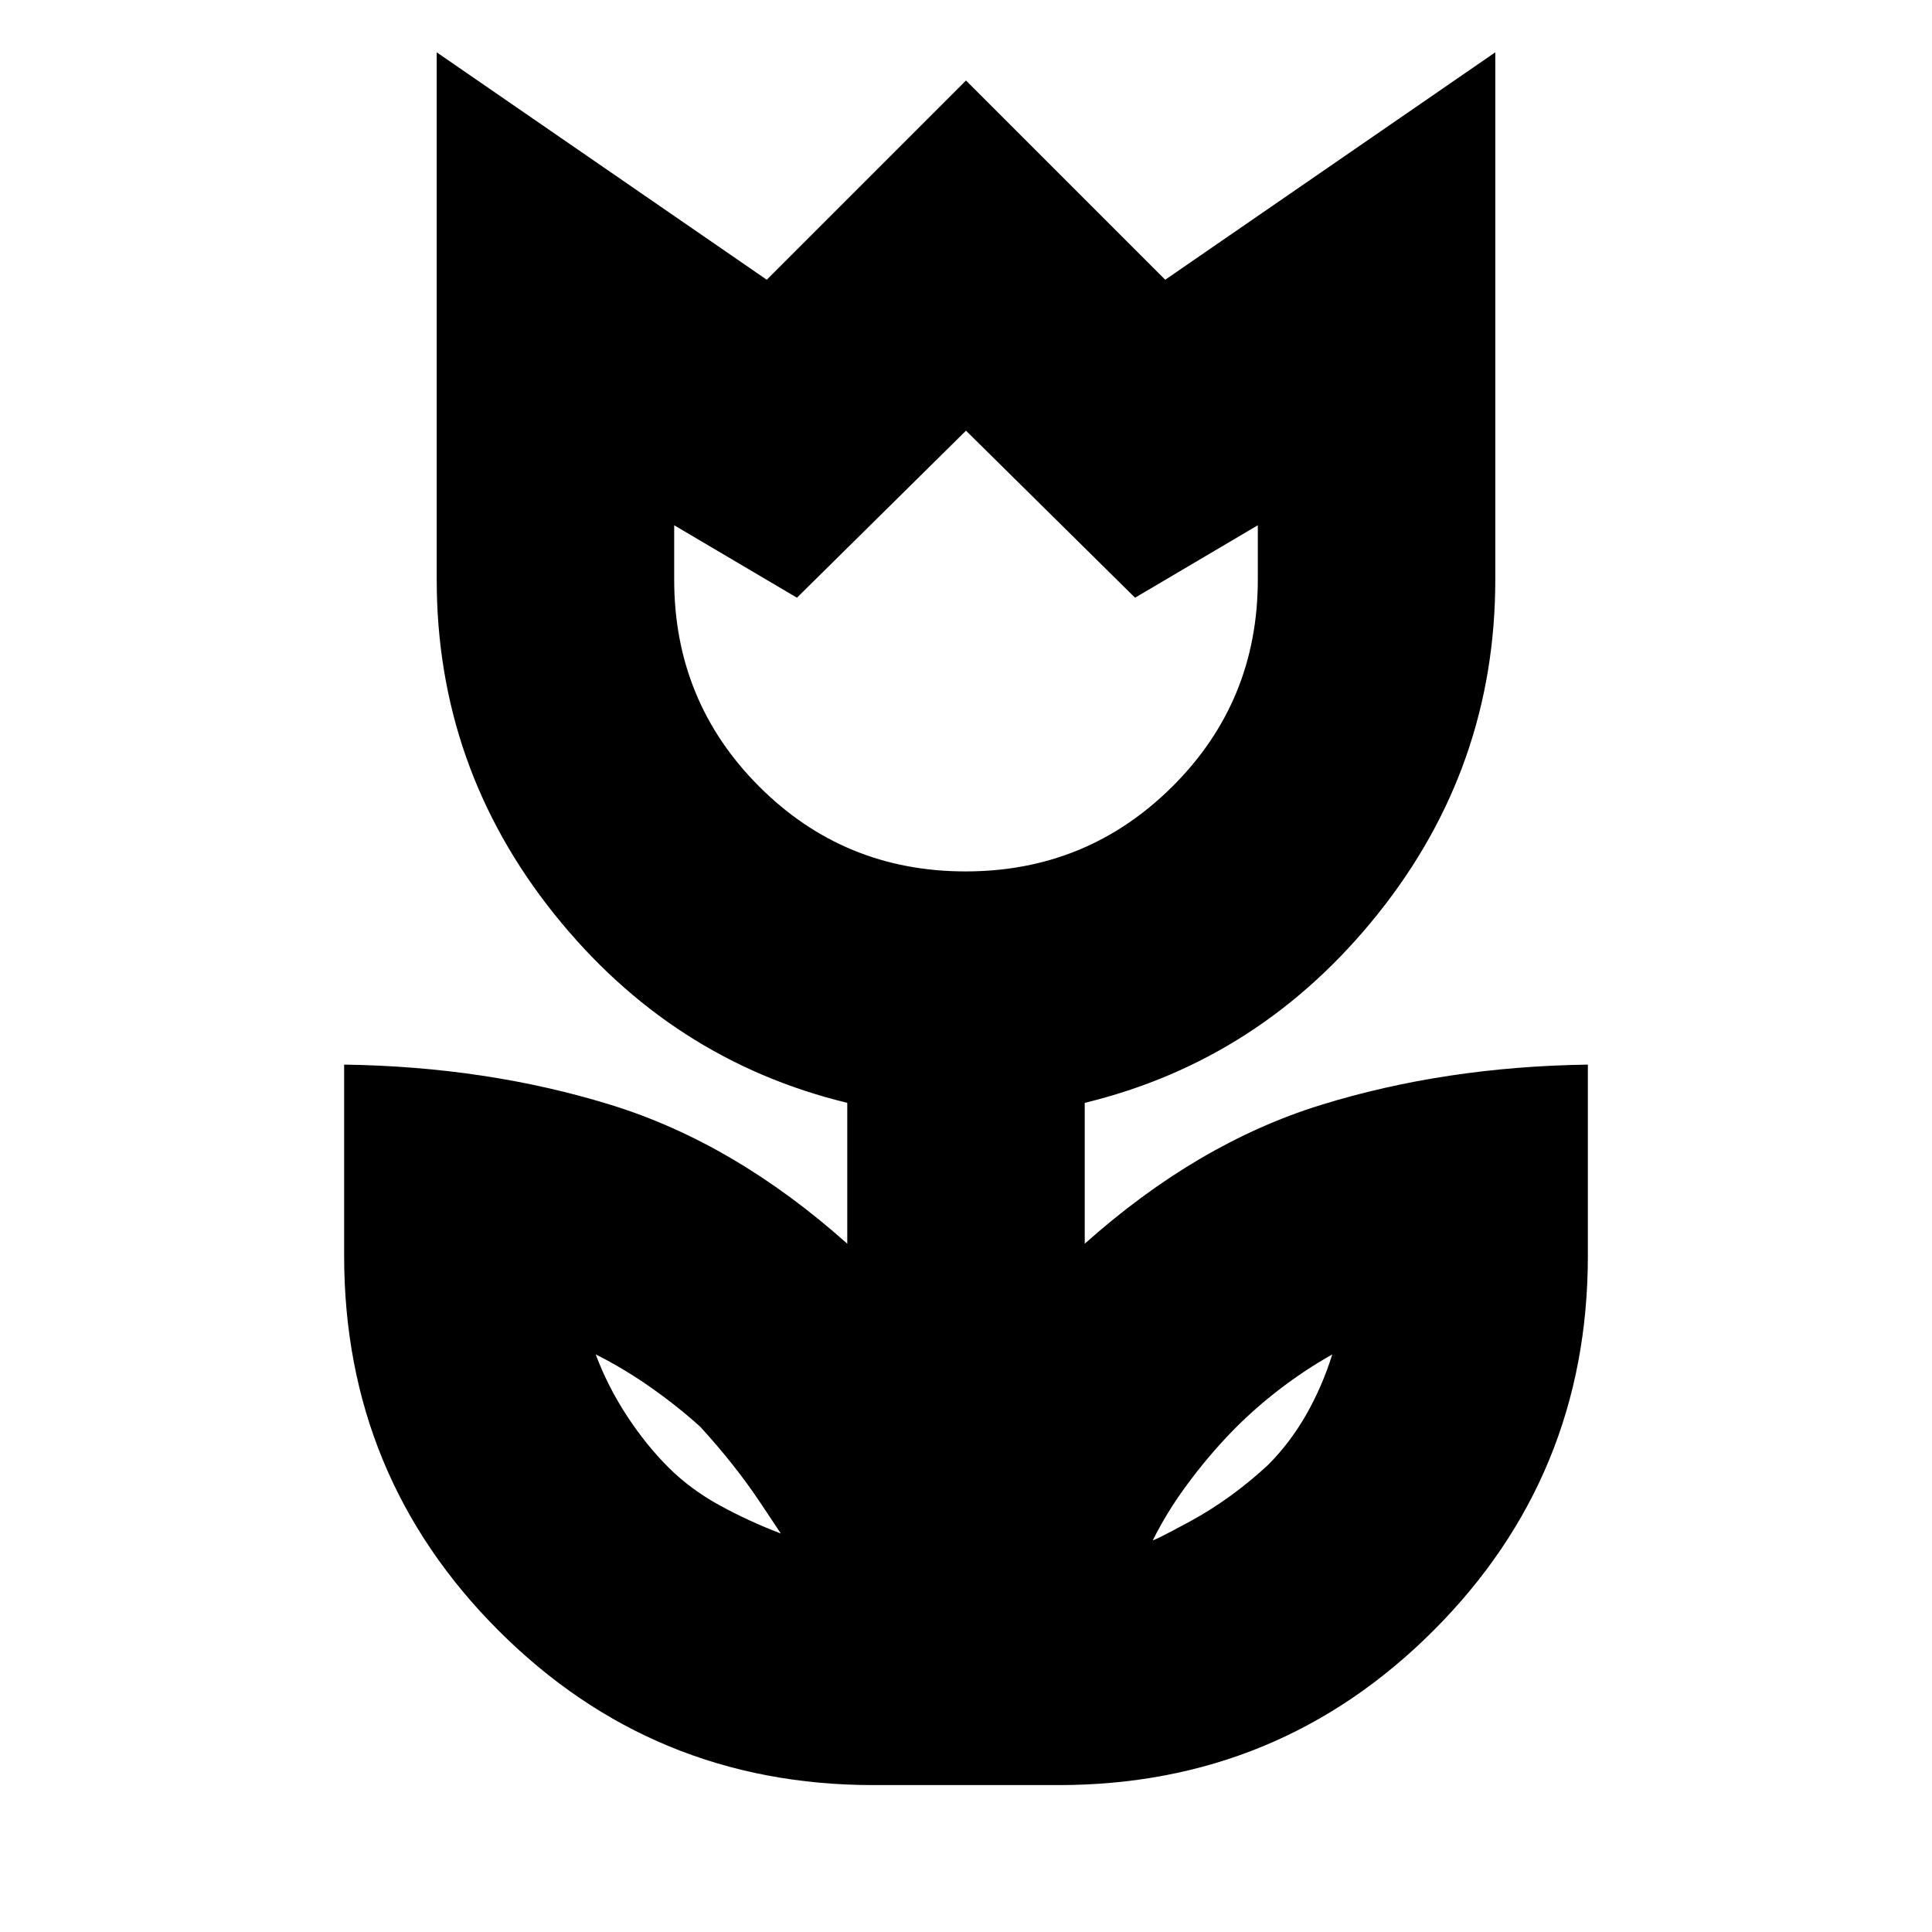 <svg xmlns="http://www.w3.org/2000/svg" height="20" viewBox="0 -960 960 960" width="20"><path d="M388-198q2 3-10.39-15.6-12.4-18.59-29.61-37.4-11-10-24.5-19.5T296-287q6 16 15.5 30.5T332-231q11 11 25.53 18.96Q372.06-204.07 388-198Zm185 3q-2 2 18.36-9.05Q611.71-215.09 630-232q11-11 19-25t13-30q-13.76 7.73-26.88 17.86Q622-259 611-247.5q-11 11.5-21 25T573-195Zm-93.21-332q60.42 0 102.82-42.24Q625-611.49 625-672v-27l-61 36-84-83-84 83-61-36v27q0 60.51 42.18 102.76Q419.36-527 479.79-527ZM434-73q-109.5 0-186.25-76.75T171-336v-95q71 1 132.5 20T421-342v-70q-87.72-21.29-145.86-94.14Q217-579 217-672v-262l164 113 99-99 99 99 164-113v262q0 93-58.14 165.86Q626.72-433.29 539-412v70q56-50 117.5-69T789-431v95q0 109.5-76.75 186.25T526-73h-92Zm46-563Zm139 395Zm-277-2Z"/></svg>